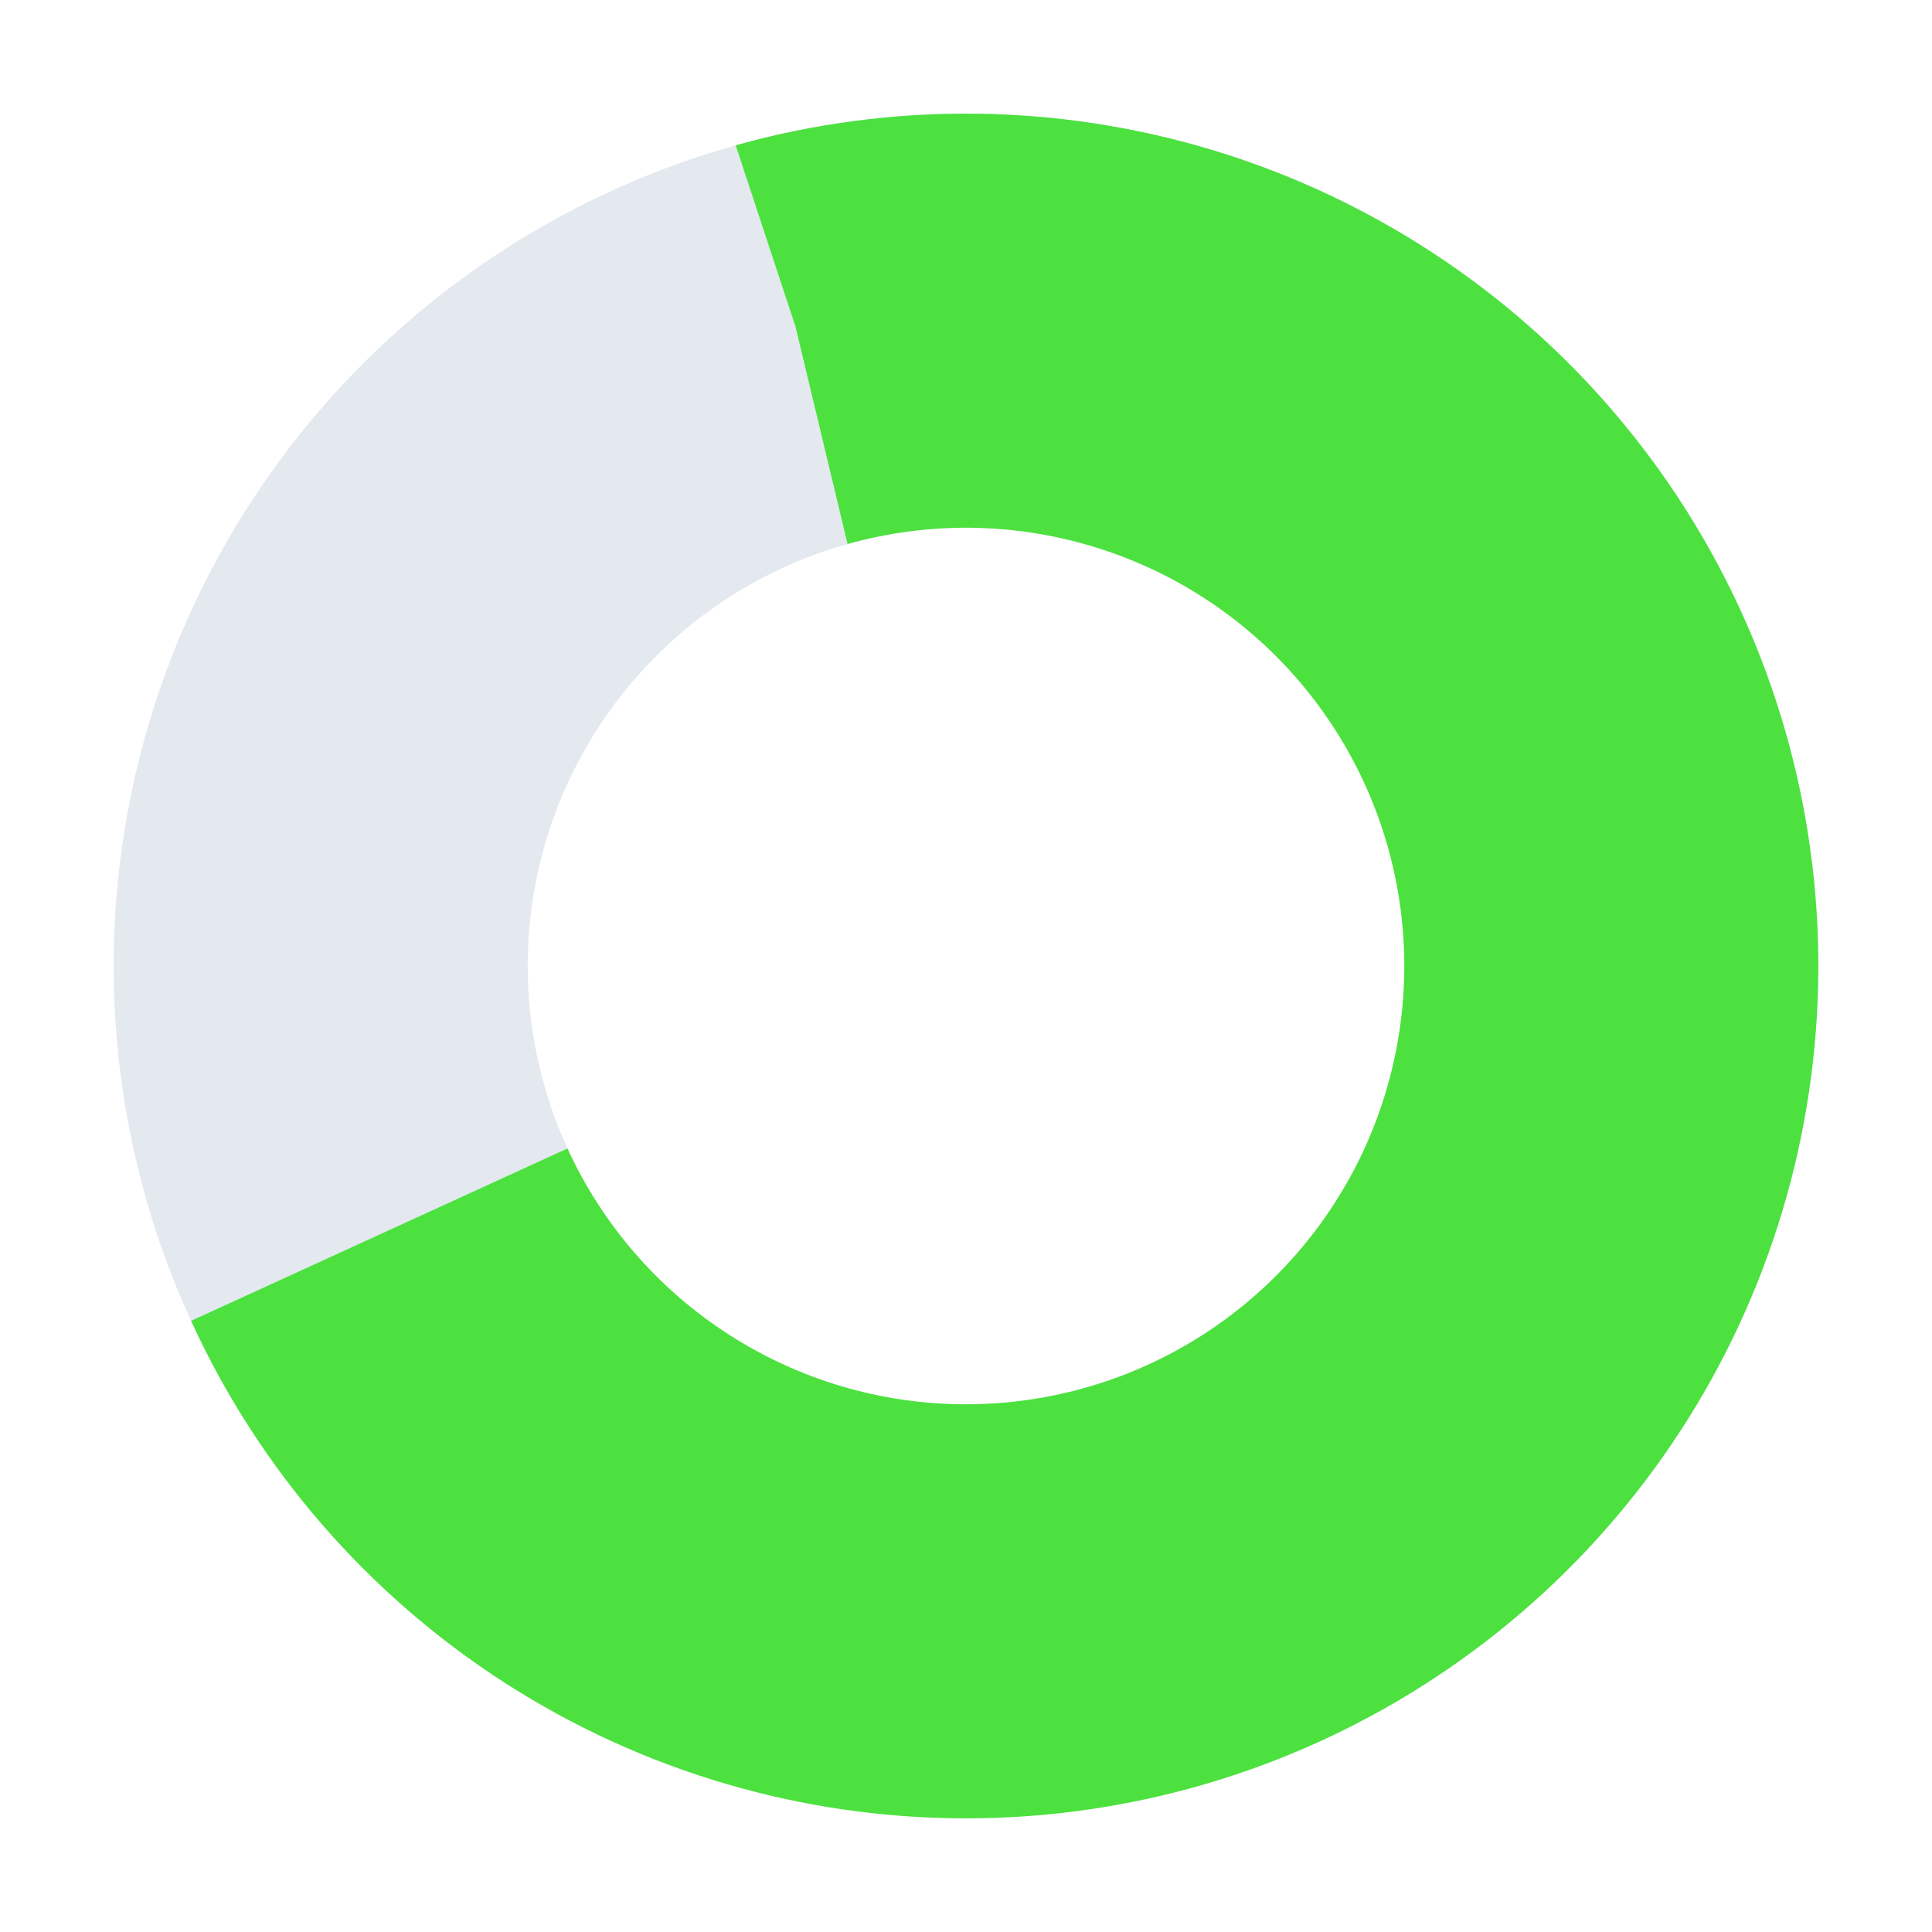<svg width="68" height="68" viewBox="0 0 68 68" fill="none" xmlns="http://www.w3.org/2000/svg">
<g filter="url(#filter0_d_111_14277)">
<path d="M46.694 2.818C41.126 0.218 34.894 -0.61 28.841 0.447C22.788 1.504 17.205 4.394 12.847 8.727C8.49 13.059 5.568 18.626 4.477 24.673C3.386 30.72 4.178 36.957 6.746 42.539L19.986 36.448C18.665 33.577 18.258 30.37 18.819 27.261C19.38 24.151 20.882 21.289 23.123 19.061C25.364 16.833 28.234 15.347 31.347 14.804C34.46 14.26 37.664 14.686 40.527 16.023L46.694 2.818Z" fill="#E4E8EF"/>
<path d="M6.724 42.49C9.111 47.704 12.943 52.124 17.765 55.228C22.588 58.331 28.198 59.987 33.933 60C39.667 60.013 45.285 58.382 50.121 55.3C54.957 52.219 58.809 47.816 61.22 42.613C63.631 37.41 64.5 31.625 63.724 25.943C62.949 20.261 60.561 14.921 56.844 10.554C53.127 6.187 48.236 2.978 42.751 1.305C37.266 -0.368 31.417 -0.434 25.895 1.115L28 7.5L29.832 15.147C32.672 14.351 35.679 14.384 38.5 15.245C41.32 16.105 43.835 17.755 45.747 20.001C47.658 22.246 48.886 24.992 49.285 27.914C49.683 30.835 49.236 33.81 47.997 36.486C46.757 39.161 44.776 41.425 42.29 43.01C39.803 44.594 36.914 45.433 33.965 45.426C31.017 45.42 28.132 44.568 25.652 42.972C23.172 41.377 21.202 39.104 19.974 36.423L6.724 42.49Z" fill="#4CE13F"/>
</g>
<defs>
<filter id="filter0_d_111_14277" x="-1.52588e-05" y="0" width="68" height="68" filterUnits="userSpaceOnUse" color-interpolation-filters="sRGB">
<feFlood flood-opacity="0" result="BackgroundImageFix"/>
<feColorMatrix in="SourceAlpha" type="matrix" values="0 0 0 0 0 0 0 0 0 0 0 0 0 0 0 0 0 0 127 0" result="hardAlpha"/>
<feOffset dy="4"/>
<feGaussianBlur stdDeviation="2"/>
<feComposite in2="hardAlpha" operator="out"/>
<feColorMatrix type="matrix" values="0 0 0 0 0 0 0 0 0 0 0 0 0 0 0 0 0 0 0.25 0"/>
<feBlend mode="normal" in2="BackgroundImageFix" result="effect1_dropShadow_111_14277"/>
<feBlend mode="normal" in="SourceGraphic" in2="effect1_dropShadow_111_14277" result="shape"/>
</filter>
</defs>
</svg>
